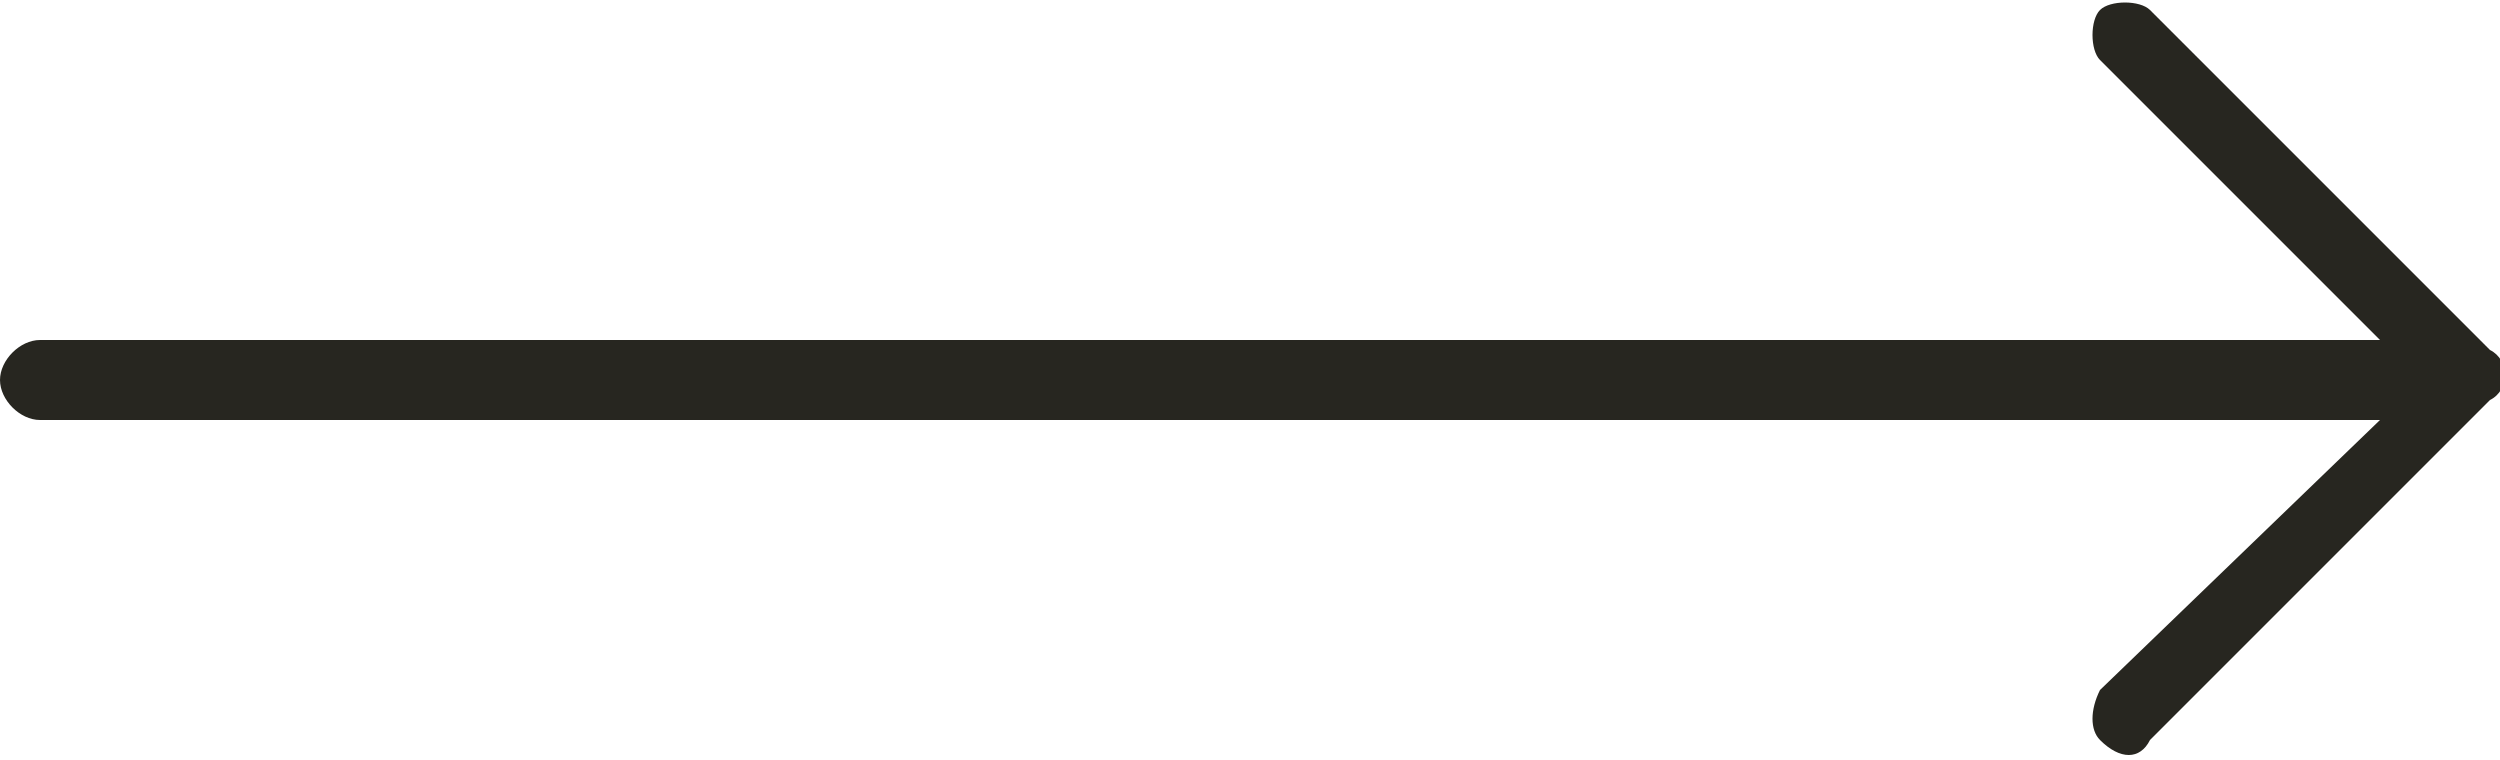 <?xml version="1.0" encoding="utf-8"?>
<!-- Generator: Adobe Illustrator 21.0.0, SVG Export Plug-In . SVG Version: 6.00 Build 0)  -->
<svg version="1.1" id="Layer_1" xmlns="http://www.w3.org/2000/svg" xmlns:xlink="http://www.w3.org/1999/xlink" x="0px" y="0px"
	 viewBox="0 0 25 7.6" style="enable-background:new 0 0 25 7.6;" xml:space="preserve">
<style type="text/css">
	.st0{clip-path:url(#SVGID_1_);}
	.st1{fill:#272620;}
	.st2{clip-path:url(#SVGID_4_);}
	.st3{fill:#43A14C;}
	.st4{fill:#FFDA46;}
	.st5{fill:#69C362;}
	.st6{clip-path:url(#SVGID_6_);}
	.st7{stroke:#1D1D1B;stroke-width:2.5;stroke-linecap:round;stroke-linejoin:round;stroke-miterlimit:10;}
	.st8{fill:none;stroke:#12100B;stroke-width:2;stroke-linecap:round;stroke-linejoin:round;stroke-miterlimit:10;}
	.st9{clip-path:url(#SVGID_8_);}
	.st10{fill:none;}
	.st11{clip-path:url(#SVGID_10_);}
	.st12{clip-path:url(#SVGID_12_);}
</style>
<g>
	<path class="st1" d="M21.5,0.1C21.4,0,21.1,0,21,0.1c-0.1,0.1-0.1,0.4,0,0.5l2.8,2.8H0.4C0.2,3.4,0,3.6,0,3.8C0,4,0.2,4.2,0.4,4.2
		h23.4L21,6.9c-0.1,0.2-0.1,0.4,0,0.5c0.2,0.2,0.4,0.2,0.5,0l3.4-3.4c0.2-0.1,0.2-0.4,0-0.5L21.5,0.1z M21.5,0.1"/>
</g>
</svg>
